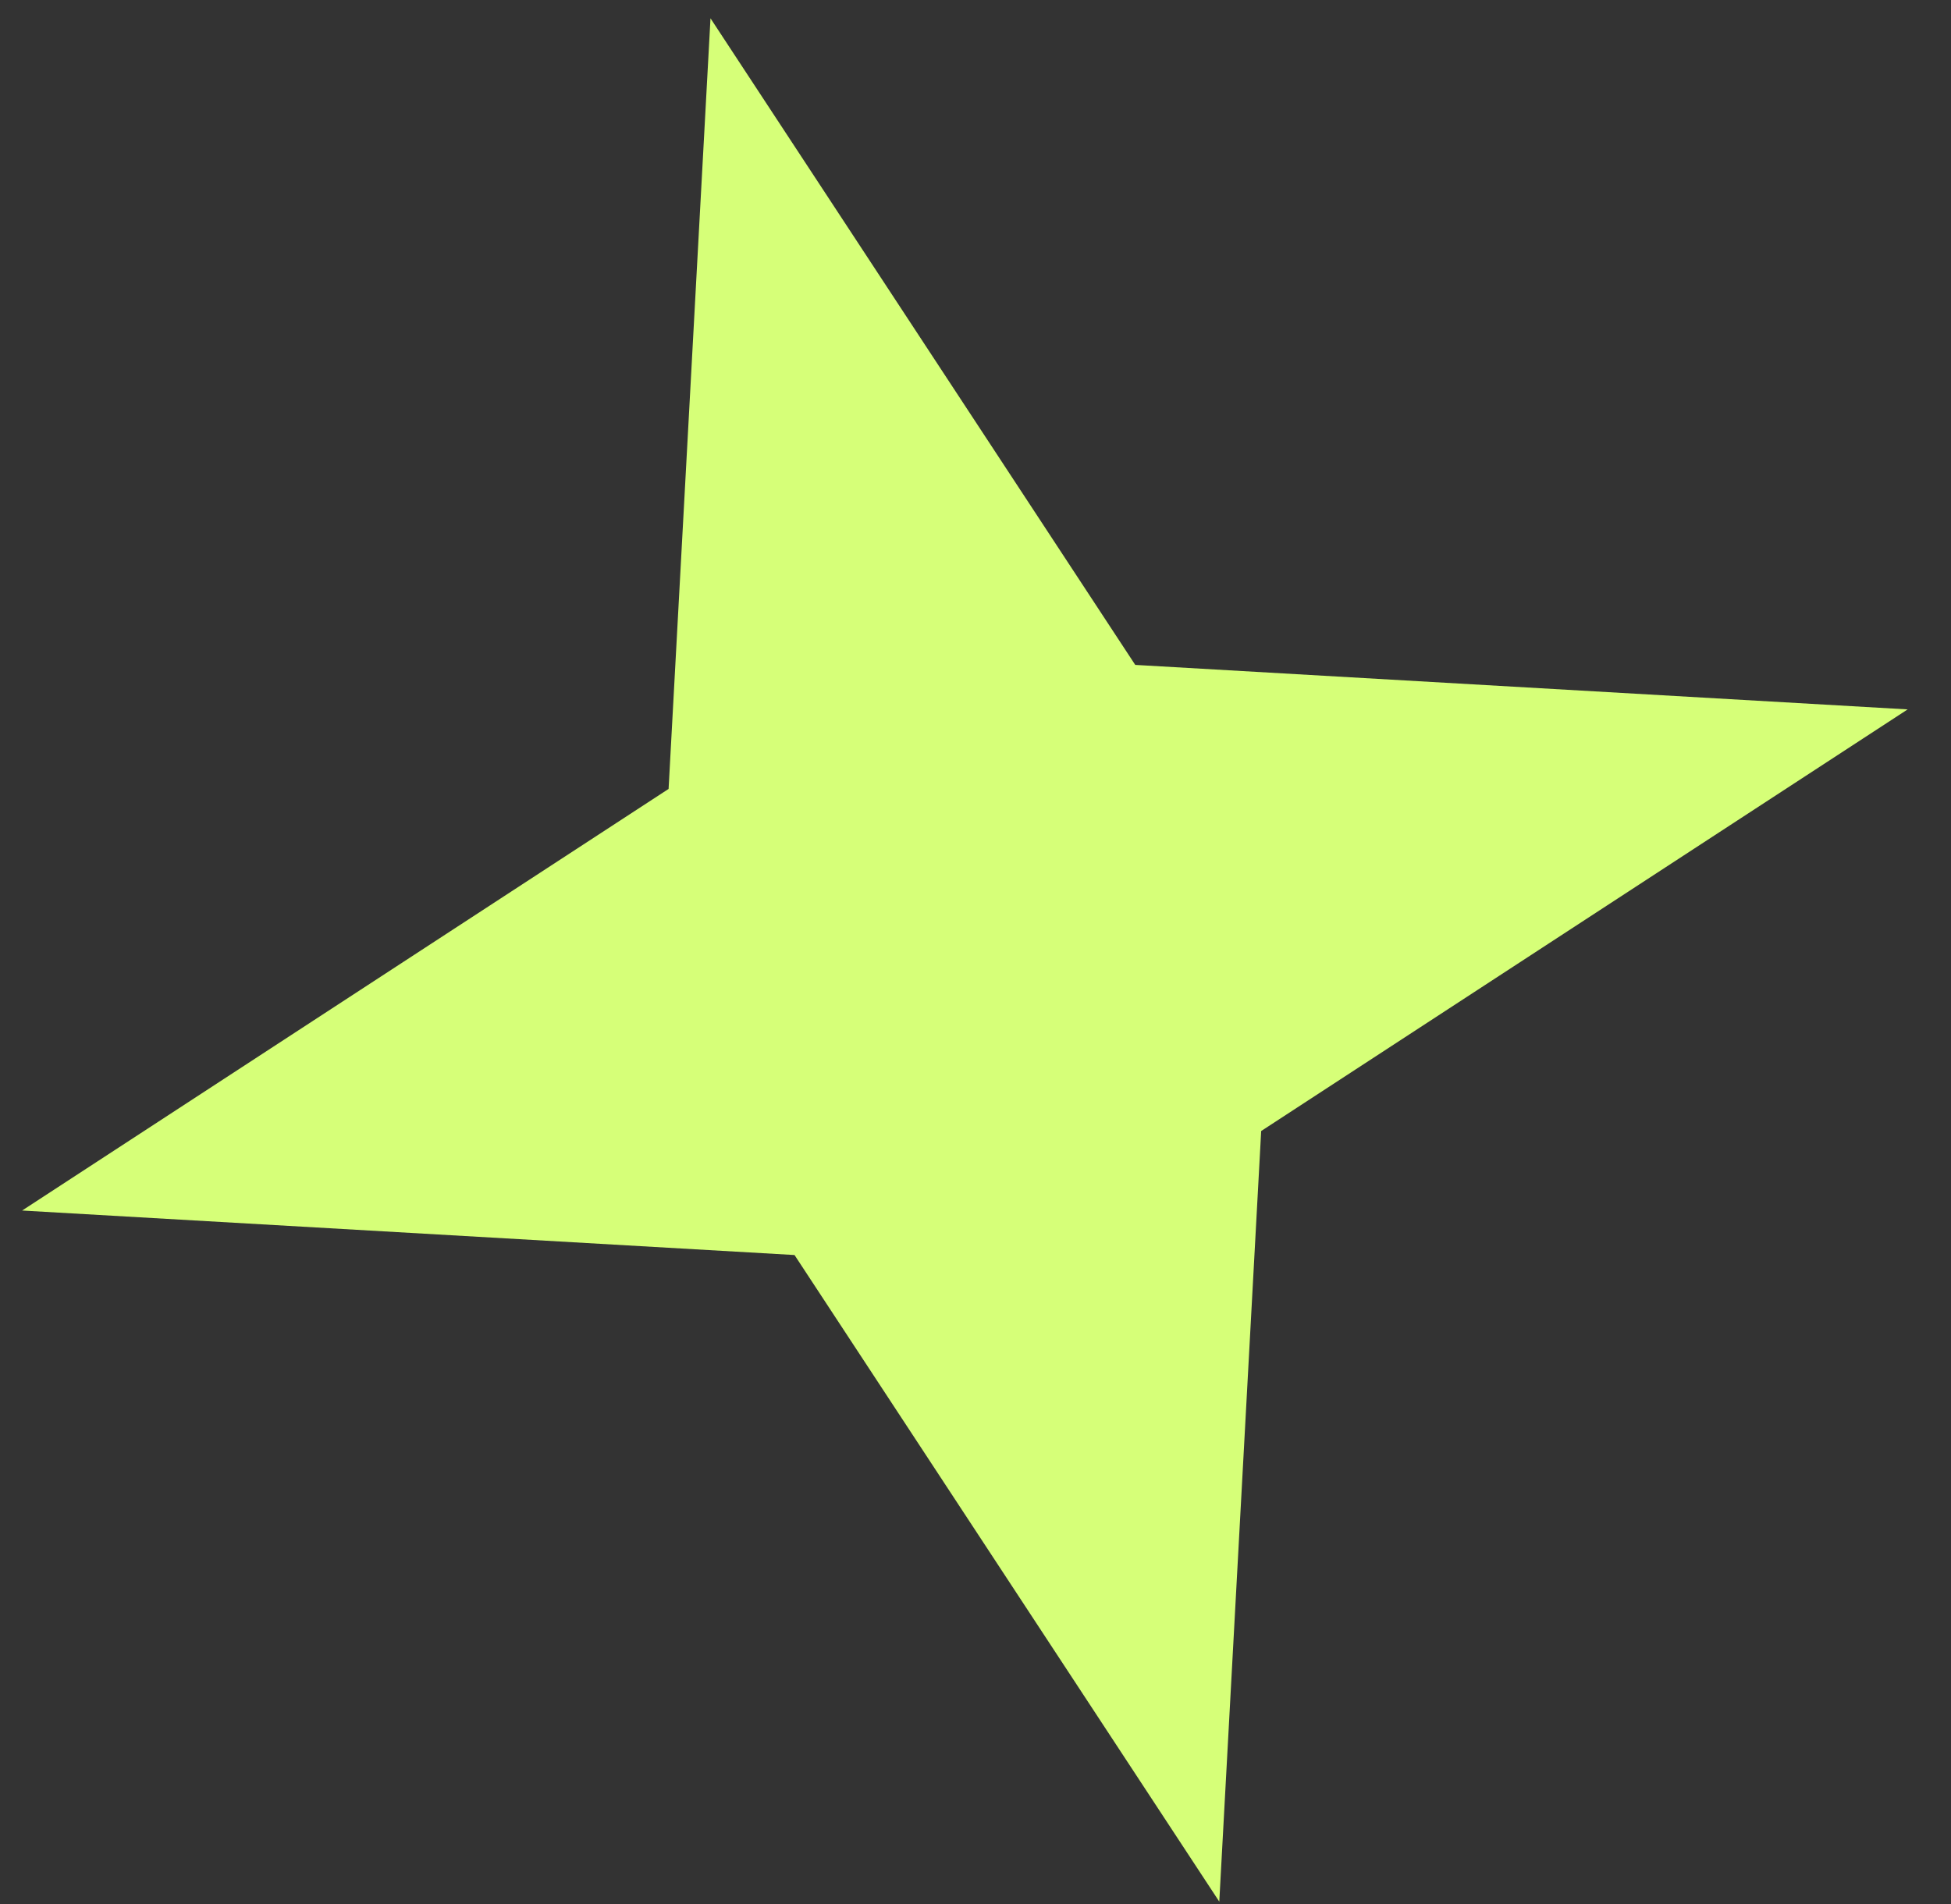 <svg width="42" height="41" viewBox="0 0 42 41" fill="none" xmlns="http://www.w3.org/2000/svg">
<rect x="0" y="0" width="42" height="41" fill="#333333" stroke="none"/>
<path d="M15.295 0.394L24.439 14.315L41.067 15.273L27.15 24.35L26.248 40.941L17.104 27.02L0.476 26.062L14.393 16.985L15.295 0.394Z" fill="#D6FF78"/>
</svg>

